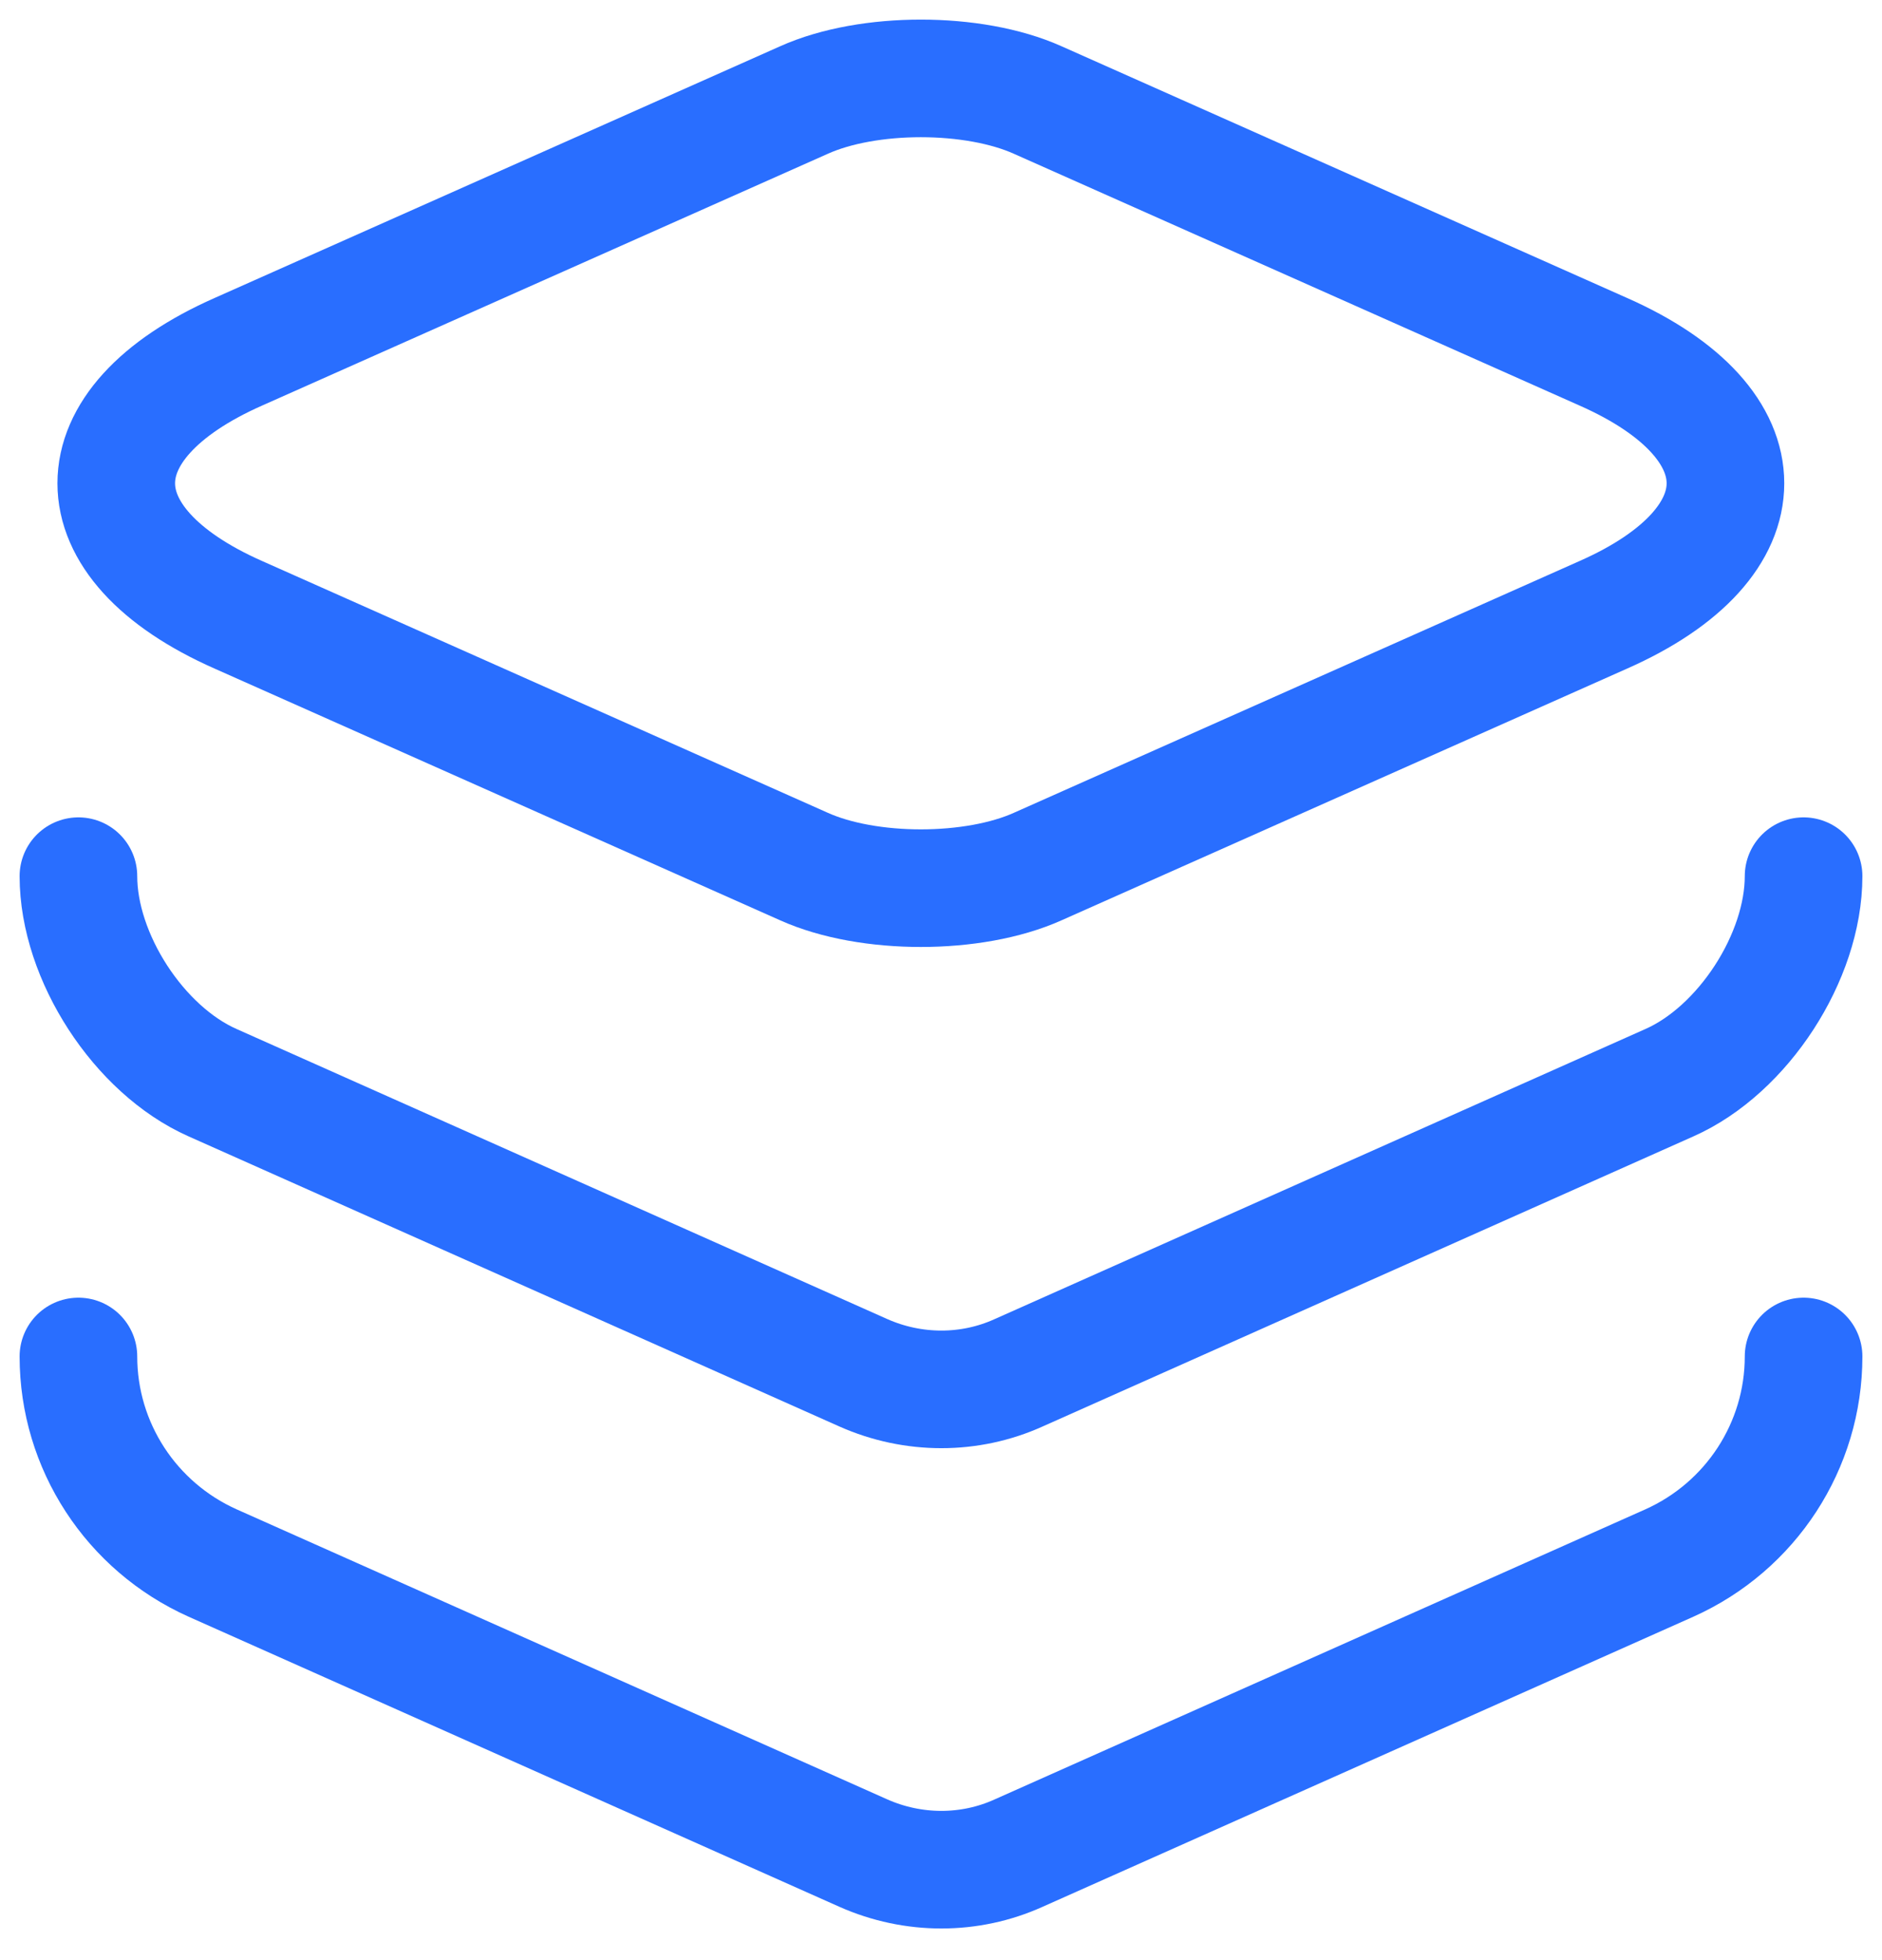 <svg width="24" height="25" viewBox="0 0 24 25" fill="none" xmlns="http://www.w3.org/2000/svg">
<path d="M13.234 1.276L20.445 4.486C22.523 5.404 22.523 6.924 20.445 7.842L13.234 11.052C12.415 11.42 11.071 11.42 10.252 11.052L3.041 7.842C0.963 6.924 0.963 5.404 3.041 4.486L10.252 1.276C11.071 0.908 12.415 0.908 13.234 1.276Z" stroke="#296EFF" stroke-width="1.5" stroke-linecap="round" stroke-linejoin="round"/>
<path d="M1 11.175C1 12.204 1.77 13.392 2.711 13.809L11.01 17.509C11.646 17.791 12.367 17.791 12.99 17.509L21.289 13.809C22.23 13.392 23 12.204 23 11.175" stroke="#296EFF" stroke-width="1.5" stroke-linecap="round" stroke-linejoin="round"/>
<path d="M1 17.301C1 18.44 1.672 19.469 2.711 19.935L11.01 23.635C11.646 23.917 12.367 23.917 12.99 23.635L21.289 19.935C22.328 19.469 23 18.44 23 17.301" stroke="#296EFF" stroke-width="1.5" stroke-linecap="round" stroke-linejoin="round"/>
</svg>
